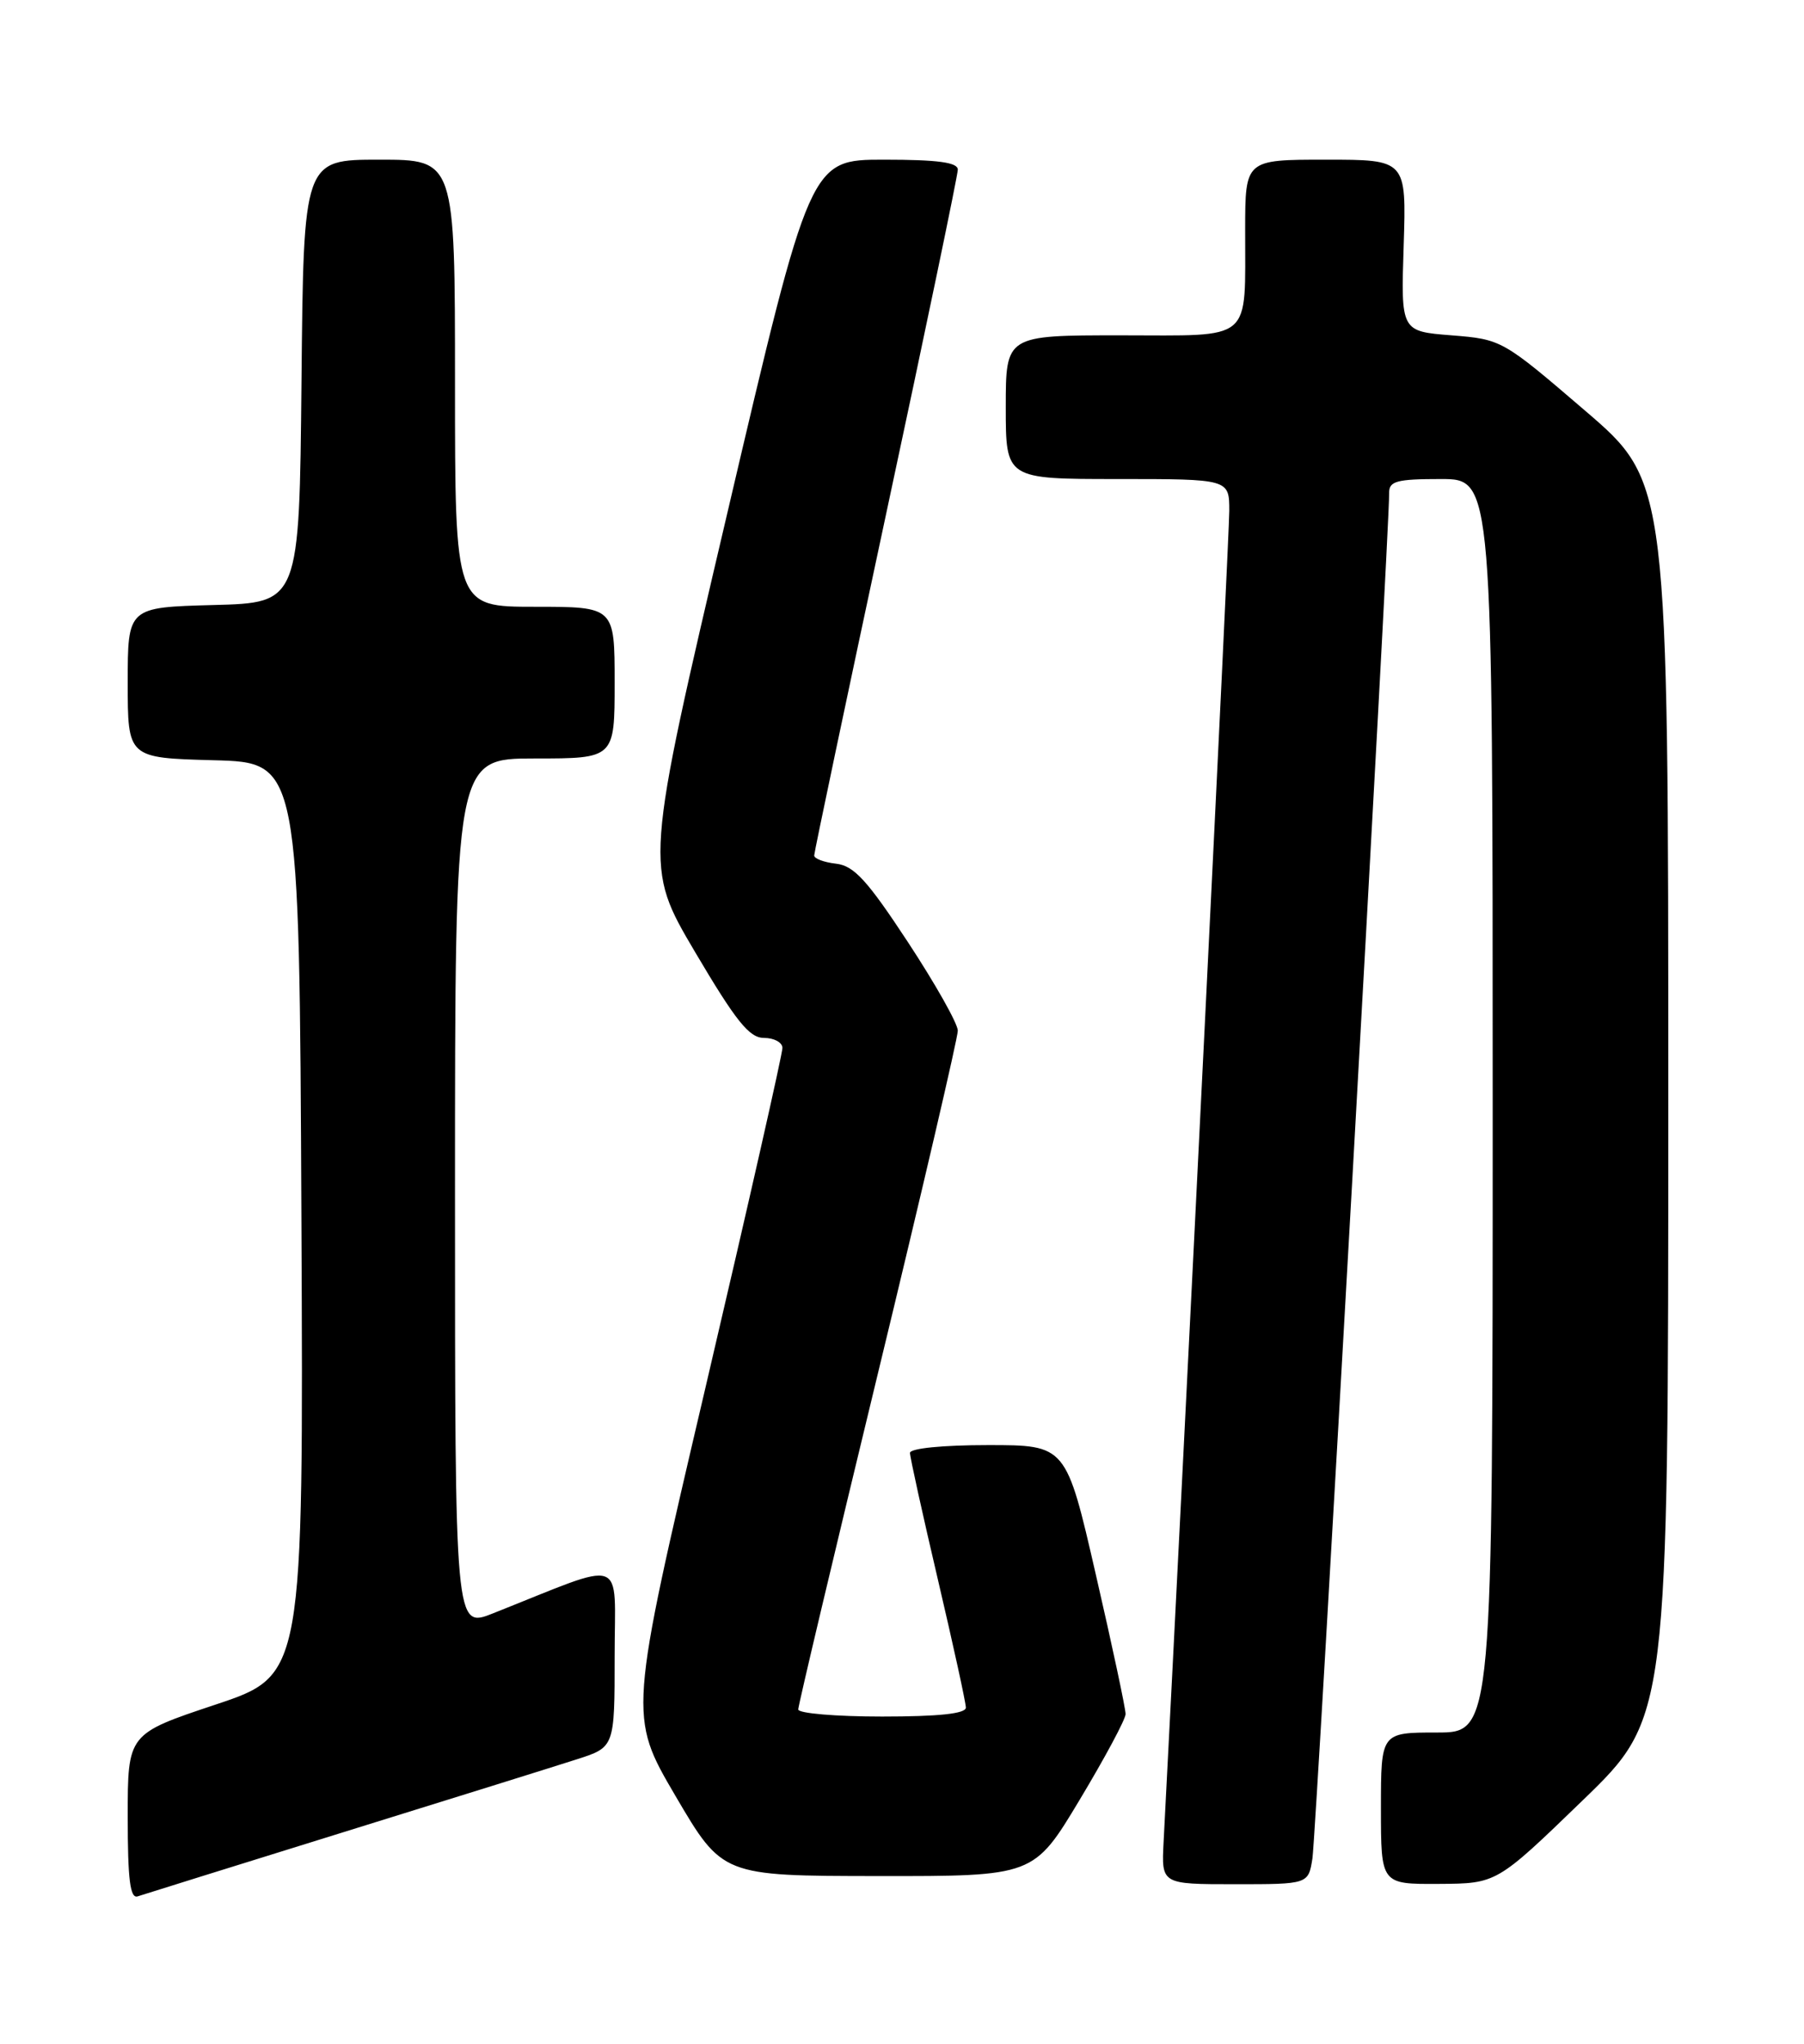 <?xml version="1.0" encoding="UTF-8" standalone="no"?>
<!DOCTYPE svg PUBLIC "-//W3C//DTD SVG 1.1//EN" "http://www.w3.org/Graphics/SVG/1.1/DTD/svg11.dtd" >
<svg xmlns="http://www.w3.org/2000/svg" xmlns:xlink="http://www.w3.org/1999/xlink" version="1.1" viewBox="0 0 226 256">
 <g >
 <path fill="currentColor"
d=" M 43.00 229.49 C 56.48 225.31 69.64 221.20 72.25 220.36 C 77.00 218.84 77.00 218.84 77.00 207.43 C 77.00 194.71 78.76 195.33 61.75 202.08 C 57.00 203.97 57.00 203.97 57.00 149.49 C 57.00 95.00 57.00 95.00 67.00 95.00 C 77.00 95.00 77.00 95.00 77.00 85.50 C 77.00 76.00 77.00 76.00 67.00 76.00 C 57.00 76.00 57.00 76.00 57.00 48.00 C 57.00 20.00 57.00 20.00 47.52 20.00 C 38.03 20.00 38.03 20.00 37.77 47.75 C 37.50 75.50 37.50 75.50 26.75 75.78 C 16.00 76.07 16.00 76.07 16.00 85.50 C 16.00 94.93 16.00 94.93 26.75 95.22 C 37.50 95.50 37.50 95.50 37.76 152.66 C 38.02 209.83 38.02 209.83 27.01 213.50 C 16.00 217.17 16.00 217.17 16.00 227.55 C 16.00 235.42 16.30 237.84 17.25 237.52 C 17.94 237.29 29.52 233.68 43.00 229.49 Z  M 164.42 232.75 C 164.87 229.81 174.09 65.89 174.03 61.75 C 174.00 60.26 174.97 60.00 180.50 60.00 C 187.00 60.00 187.00 60.00 187.00 138.50 C 187.00 217.00 187.00 217.00 180.00 217.00 C 173.00 217.00 173.00 217.00 173.00 226.50 C 173.00 236.00 173.00 236.00 180.25 235.96 C 187.50 235.92 187.50 235.92 198.25 225.52 C 209.00 215.13 209.00 215.13 209.00 137.75 C 209.00 60.38 209.00 60.38 198.58 51.44 C 188.23 42.56 188.12 42.50 181.83 42.00 C 175.50 41.50 175.50 41.50 175.85 30.75 C 176.19 20.00 176.19 20.00 166.10 20.00 C 156.00 20.00 156.00 20.00 155.99 28.75 C 155.96 43.04 157.19 42.00 140.38 42.00 C 126.00 42.00 126.00 42.00 126.00 51.00 C 126.00 60.00 126.00 60.00 140.00 60.00 C 154.00 60.00 154.00 60.00 154.00 63.99 C 154.00 66.99 148.61 176.16 145.77 230.75 C 145.50 236.00 145.50 236.00 154.70 236.00 C 163.91 236.00 163.91 236.00 164.42 232.75 Z  M 135.25 225.44 C 138.41 220.18 141.01 215.34 141.01 214.69 C 141.02 214.03 139.35 206.19 137.29 197.25 C 133.56 181.00 133.56 181.00 123.78 181.00 C 118.05 181.00 114.00 181.41 114.00 181.98 C 114.00 182.52 115.58 189.67 117.50 197.86 C 119.42 206.06 121.00 213.26 121.00 213.88 C 121.00 214.64 117.58 215.00 110.50 215.00 C 104.72 215.00 100.00 214.60 100.00 214.11 C 100.00 213.62 104.50 194.65 110.00 171.95 C 115.50 149.25 120.00 129.96 119.99 129.09 C 119.99 128.21 117.17 123.22 113.74 118.00 C 108.66 110.27 106.99 108.44 104.75 108.18 C 103.24 108.01 102.00 107.55 102.00 107.15 C 102.00 106.76 106.05 87.55 110.99 64.47 C 115.94 41.39 119.99 21.94 119.99 21.25 C 120.00 20.34 117.49 20.00 110.75 20.00 C 101.49 20.00 101.49 20.00 91.12 64.25 C 80.74 108.50 80.74 108.50 87.08 119.25 C 92.21 127.93 93.87 130.00 95.71 130.00 C 96.97 130.00 98.01 130.56 98.02 131.25 C 98.04 131.94 93.71 151.04 88.40 173.71 C 78.74 214.91 78.74 214.91 84.62 224.94 C 90.50 234.96 90.50 234.96 110.00 234.98 C 129.51 235.00 129.51 235.00 135.25 225.44 Z "/>
</g>
</svg>